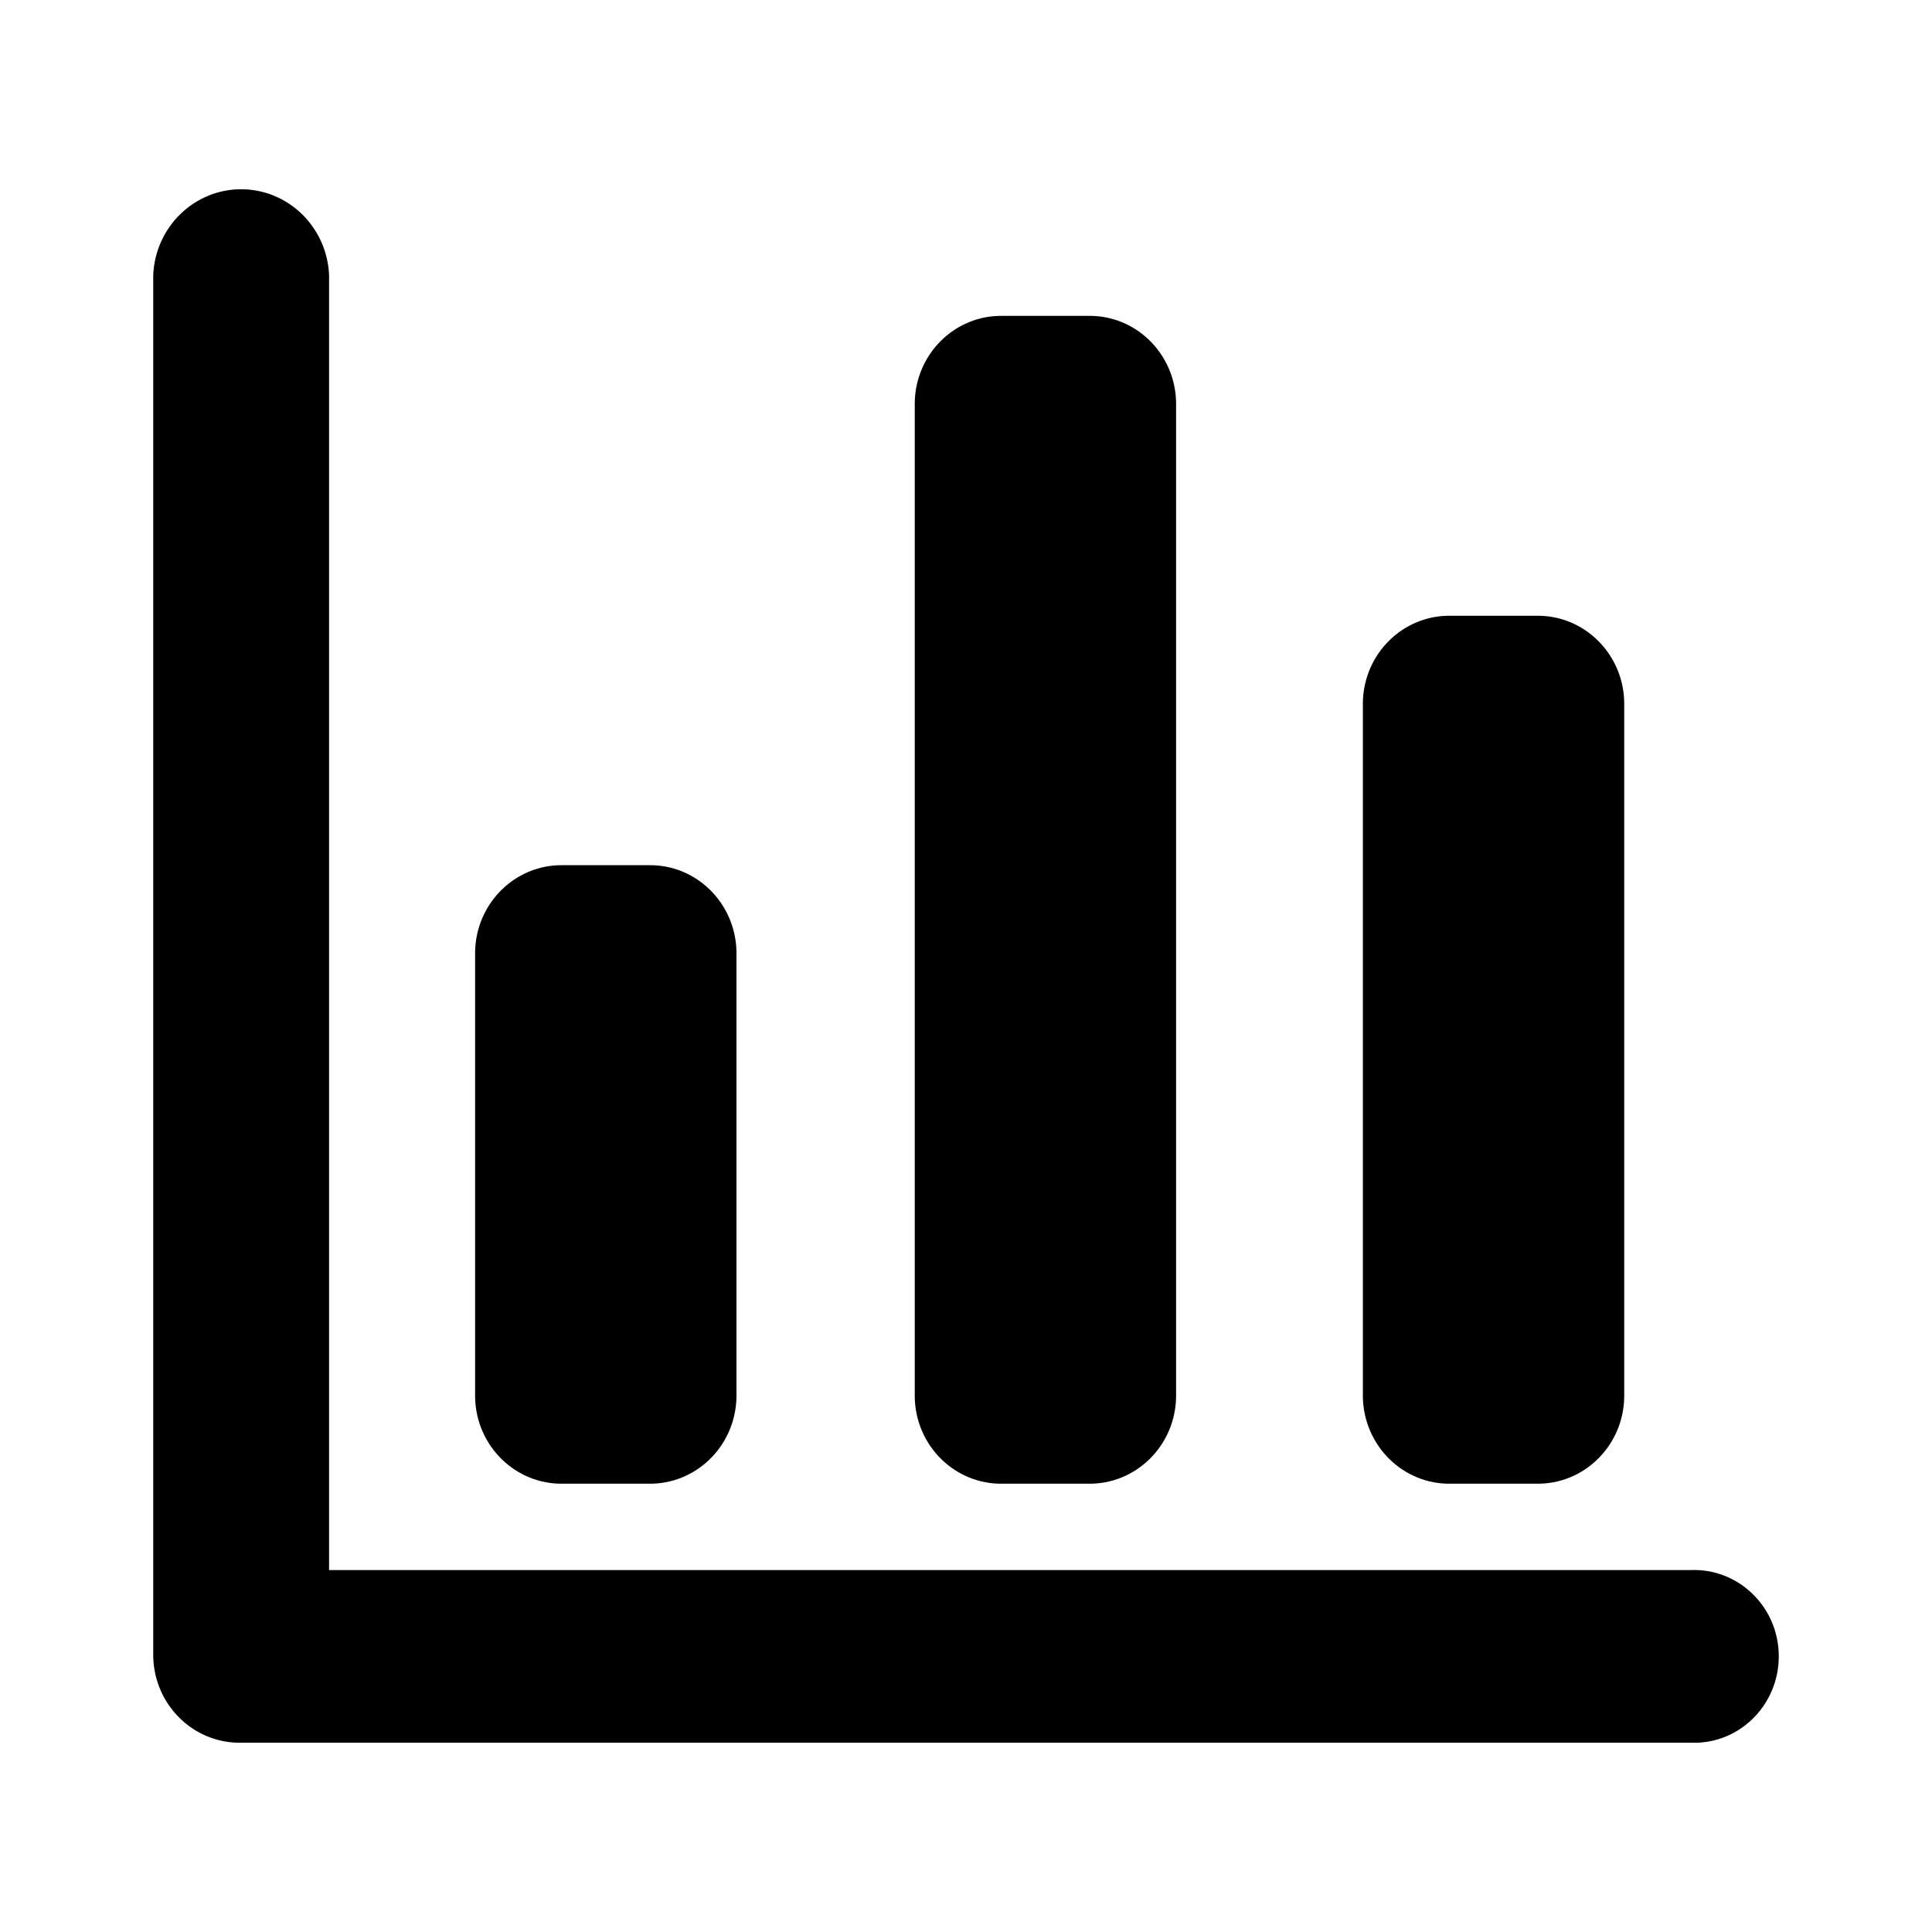 <?xml version="1.0" standalone="no"?><!DOCTYPE svg PUBLIC "-//W3C//DTD SVG 1.1//EN" "http://www.w3.org/Graphics/SVG/1.1/DTD/svg11.dtd"><svg t="1588819255450" class="icon" viewBox="0 0 1024 1024" version="1.1" xmlns="http://www.w3.org/2000/svg" p-id="6247" xmlns:xlink="http://www.w3.org/1999/xlink" width="200" height="200"><defs><style type="text/css"></style></defs><path d="M531.49 786.39h45.21c25.25 0.46 46.11-20 46.65-45.76V213.18c-0.52-25.77-21.39-46.25-46.65-45.76h-45.21c-25.26-0.49-46.13 20-46.65 45.76v527.55c0.57 25.73 21.43 46.15 46.65 45.66zM769 786.39h45.21c25.26 0.48 46.14-20 46.66-45.76v-368.5c-0.52-25.77-21.4-46.24-46.66-45.76H769c-25.25-0.48-46.13 20-46.65 45.76v368.6c0.65 25.73 21.47 46.15 46.65 45.66zM298.48 786.39h45.2c25.25 0.46 46.11-20 46.66-45.76V504.34c-0.52-25.77-21.39-46.25-46.66-45.77h-45.2c-25.26-0.48-46.14 20-46.66 45.77v236.39c0.57 25.73 21.43 46.15 46.66 45.66z" p-id="6248"></path><path d="M942.75 876c-1-25.28-22-44.9-46.75-43.83H174.42V145.71c-1.15-25.41-21.68-45.4-46.61-45.4s-45.45 20-46.6 45.4v732.21c0.52 25.77 21.39 46.24 46.65 45.76h771.92c24.78-1.06 44.01-22.42 42.97-47.68z" p-id="6249"></path></svg>